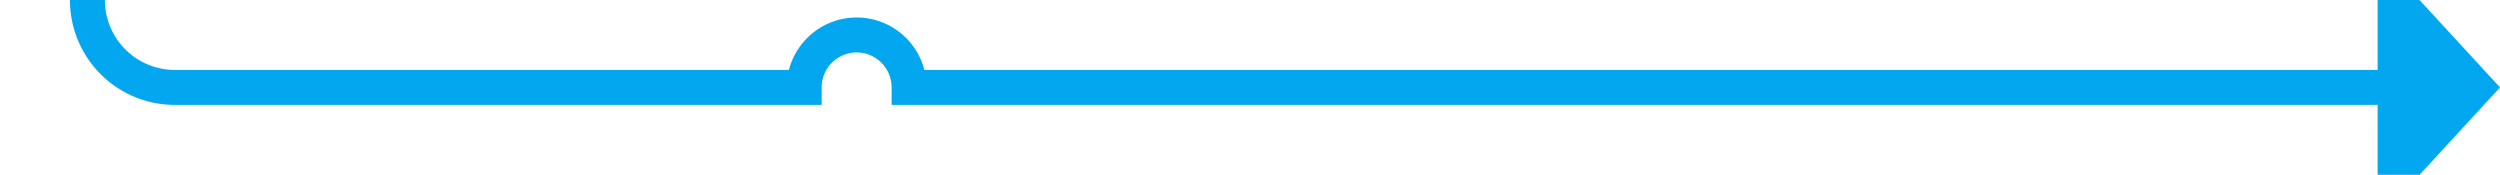 ﻿<?xml version="1.0" encoding="utf-8"?>
<svg version="1.1" xmlns:xlink="http://www.w3.org/1999/xlink" width="143px" height="10px" preserveAspectRatio="xMinYMid meet" viewBox="1458 449  143 8" xmlns="http://www.w3.org/2000/svg">
  <path d="M 1399 283  L 1458 283  A 5 5 0 0 1 1463 288 L 1463 448  A 5 5 0 0 0 1468 453 L 1504 453  A 3 3 0 0 1 1507 450 A 3 3 0 0 1 1510 453 L 1595 453  " stroke-width="2" stroke="#02a7f0" fill="none" />
  <path d="M 1594 460.6  L 1601 453  L 1594 445.4  L 1594 460.6  Z " fill-rule="nonzero" fill="#02a7f0" stroke="none" />
</svg>